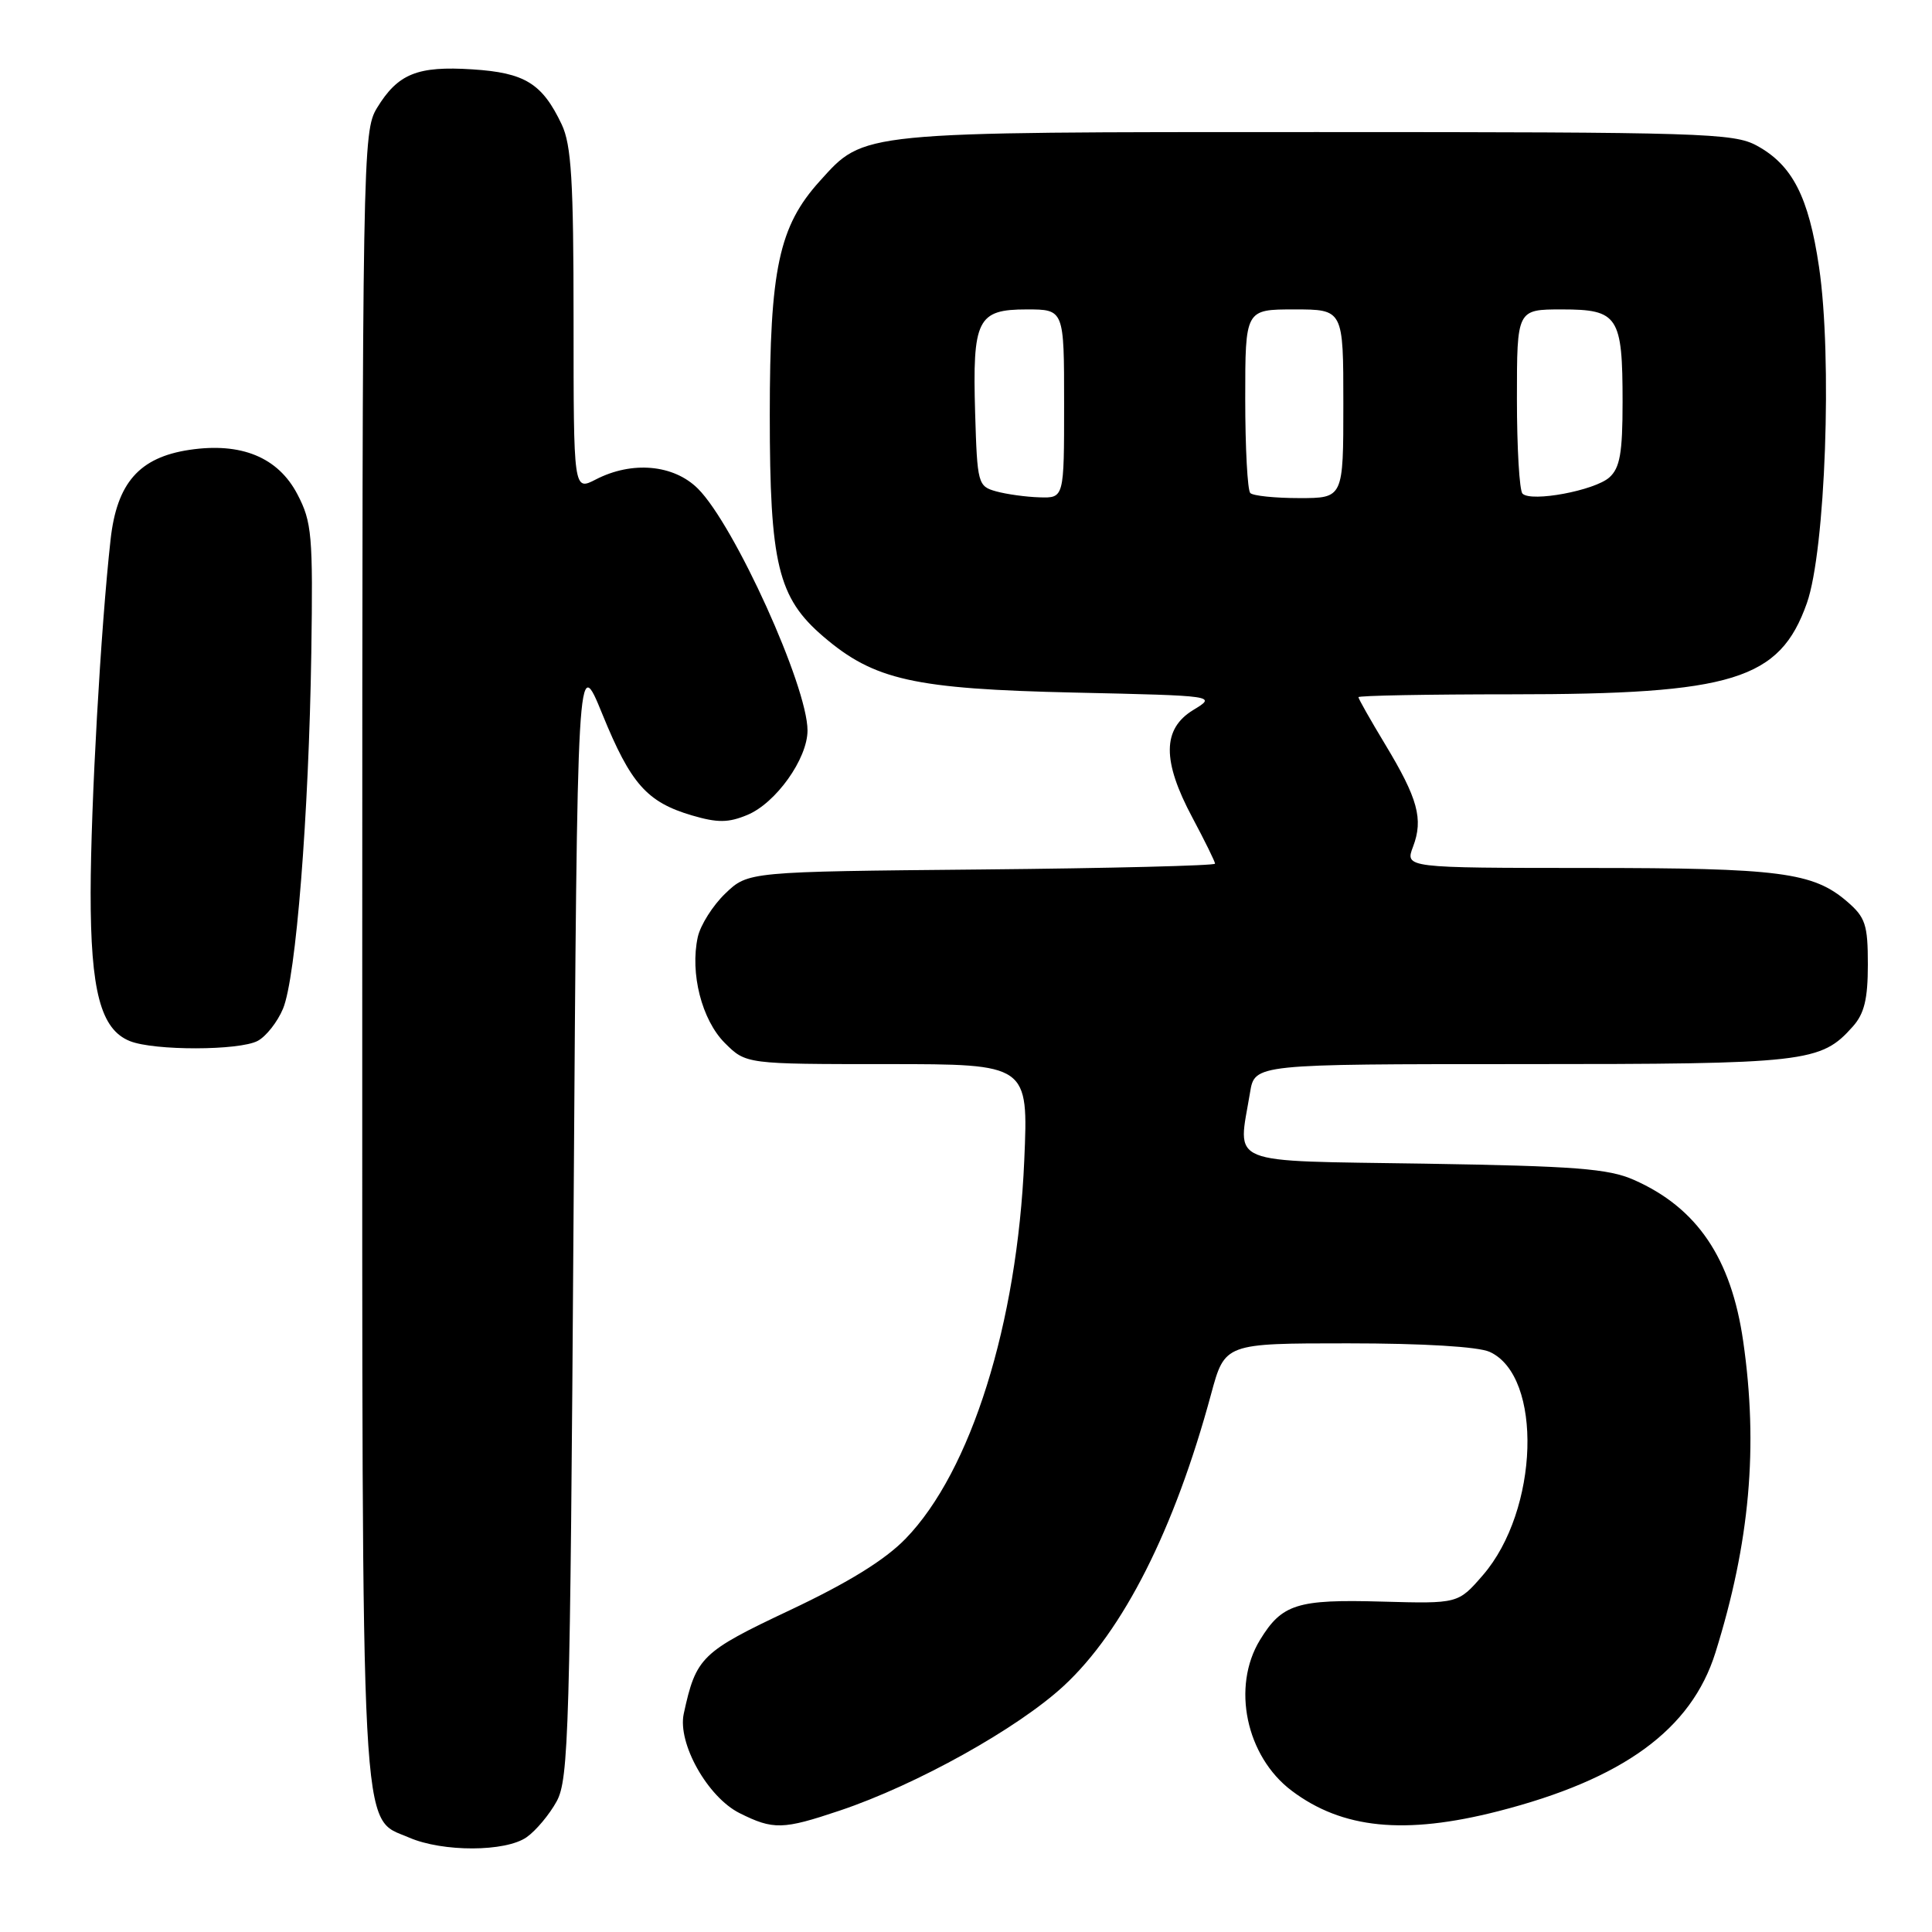 <?xml version="1.0" encoding="UTF-8" standalone="no"?>
<!DOCTYPE svg PUBLIC "-//W3C//DTD SVG 1.1//EN" "http://www.w3.org/Graphics/SVG/1.1/DTD/svg11.dtd" >
<svg xmlns="http://www.w3.org/2000/svg" xmlns:xlink="http://www.w3.org/1999/xlink" version="1.1" viewBox="0 0 256 256">
 <g >
 <path fill="currentColor"
d=" M 69.78 243.44 C 71.01 242.58 72.80 240.44 73.76 238.69 C 75.36 235.76 75.54 229.40 76.00 161.00 C 76.50 86.50 76.50 86.50 79.82 94.64 C 83.58 103.87 85.72 106.29 91.70 108.05 C 95.07 109.04 96.51 109.03 99.01 107.99 C 102.80 106.43 107.00 100.54 107.00 96.79 C 107.00 90.94 97.33 69.60 92.48 64.75 C 89.27 61.55 83.75 61.05 78.95 63.53 C 76.00 65.05 76.00 65.05 76.00 42.43 C 76.00 23.93 75.71 19.20 74.43 16.49 C 71.85 11.05 69.54 9.63 62.58 9.19 C 55.30 8.72 52.72 9.77 49.95 14.31 C 48.06 17.42 48.01 20.33 48.00 126.28 C 48.00 246.44 47.69 240.66 54.21 243.49 C 58.66 245.42 66.99 245.40 69.78 243.44 Z  M 111.28 239.91 C 121.46 236.49 134.85 229.03 140.96 223.38 C 148.84 216.08 155.63 202.65 160.48 184.71 C 162.30 178.00 162.30 178.00 178.60 178.00 C 188.59 178.00 195.87 178.44 197.39 179.13 C 204.47 182.36 203.93 200.13 196.48 208.73 C 193.21 212.50 193.21 212.50 183.10 212.22 C 171.87 211.90 169.86 212.54 166.95 217.31 C 163.17 223.51 165.11 232.71 171.14 237.27 C 177.86 242.34 186.13 243.16 198.50 240.00 C 215.07 235.76 224.11 229.17 227.30 218.99 C 231.87 204.39 233.00 191.69 230.98 177.71 C 229.39 166.70 224.87 160.04 216.50 156.34 C 213.14 154.85 208.72 154.51 188.75 154.19 C 162.08 153.77 164.02 154.56 165.64 144.75 C 166.26 141.00 166.26 141.00 201.66 141.00 C 239.38 141.00 241.26 140.79 245.50 136.03 C 247.03 134.32 247.50 132.38 247.50 127.81 C 247.50 122.52 247.18 121.55 244.75 119.46 C 240.24 115.58 235.83 115.01 210.34 115.01 C 186.17 115.00 186.17 115.00 187.24 112.18 C 188.62 108.53 187.88 105.82 183.54 98.63 C 181.59 95.40 180.00 92.59 180.00 92.38 C 180.00 92.17 189.13 92.00 200.29 92.00 C 229.64 92.00 235.82 90.09 239.42 79.92 C 241.88 72.96 242.81 47.38 241.03 35.37 C 239.66 26.08 237.50 21.87 232.79 19.30 C 229.74 17.63 225.56 17.50 174.50 17.50 C 113.50 17.50 114.59 17.39 108.62 24.00 C 103.21 29.99 102.00 35.64 102.00 55.00 C 102.00 74.73 103.08 79.20 109.10 84.35 C 115.84 90.12 121.09 91.29 142.36 91.77 C 161.22 92.19 161.22 92.19 158.11 94.08 C 154.01 96.58 153.97 100.80 158.00 108.34 C 159.65 111.43 161.00 114.18 161.00 114.44 C 161.00 114.70 147.08 115.05 130.06 115.21 C 99.13 115.50 99.13 115.50 96.11 118.39 C 94.45 119.98 92.81 122.58 92.46 124.16 C 91.41 128.96 92.99 135.14 96.04 138.20 C 98.85 141.00 98.85 141.00 117.56 141.00 C 136.27 141.00 136.27 141.00 135.72 153.75 C 134.79 175.39 128.66 194.96 120.00 203.88 C 117.26 206.71 112.39 209.71 104.68 213.35 C 92.92 218.90 92.23 219.57 90.60 227.08 C 89.76 231.00 93.77 238.13 98.00 240.25 C 102.47 242.48 103.73 242.45 111.28 239.91 Z  M 34.15 137.92 C 35.26 137.33 36.77 135.41 37.50 133.66 C 39.22 129.54 40.92 108.07 41.25 86.50 C 41.48 70.92 41.33 69.17 39.41 65.50 C 36.85 60.59 31.96 58.58 25.09 59.61 C 18.45 60.61 15.48 63.99 14.65 71.52 C 13.35 83.21 12.03 106.67 12.01 118.28 C 12.00 131.31 13.34 136.40 17.21 137.95 C 20.42 139.24 31.72 139.22 34.15 137.92 Z  M 132.00 65.11 C 129.58 64.44 129.49 64.10 129.21 54.71 C 128.85 42.32 129.50 41.00 136.04 41.00 C 141.00 41.00 141.00 41.00 141.00 53.50 C 141.00 66.00 141.00 66.00 137.75 65.90 C 135.96 65.85 133.38 65.49 132.00 65.11 Z  M 165.67 65.33 C 165.30 64.97 165.00 59.34 165.00 52.83 C 165.00 41.00 165.00 41.00 171.50 41.00 C 178.00 41.00 178.00 41.00 178.00 53.50 C 178.00 66.00 178.00 66.00 172.17 66.00 C 168.96 66.00 166.03 65.70 165.67 65.33 Z  M 201.74 65.41 C 201.33 65.00 201.00 59.34 201.00 52.83 C 201.00 41.00 201.00 41.00 206.96 41.00 C 214.42 41.00 215.00 41.89 215.00 53.28 C 215.00 60.03 214.65 62.00 213.25 63.26 C 211.30 65.00 202.90 66.57 201.74 65.41 Z "/>
</g>
</svg>